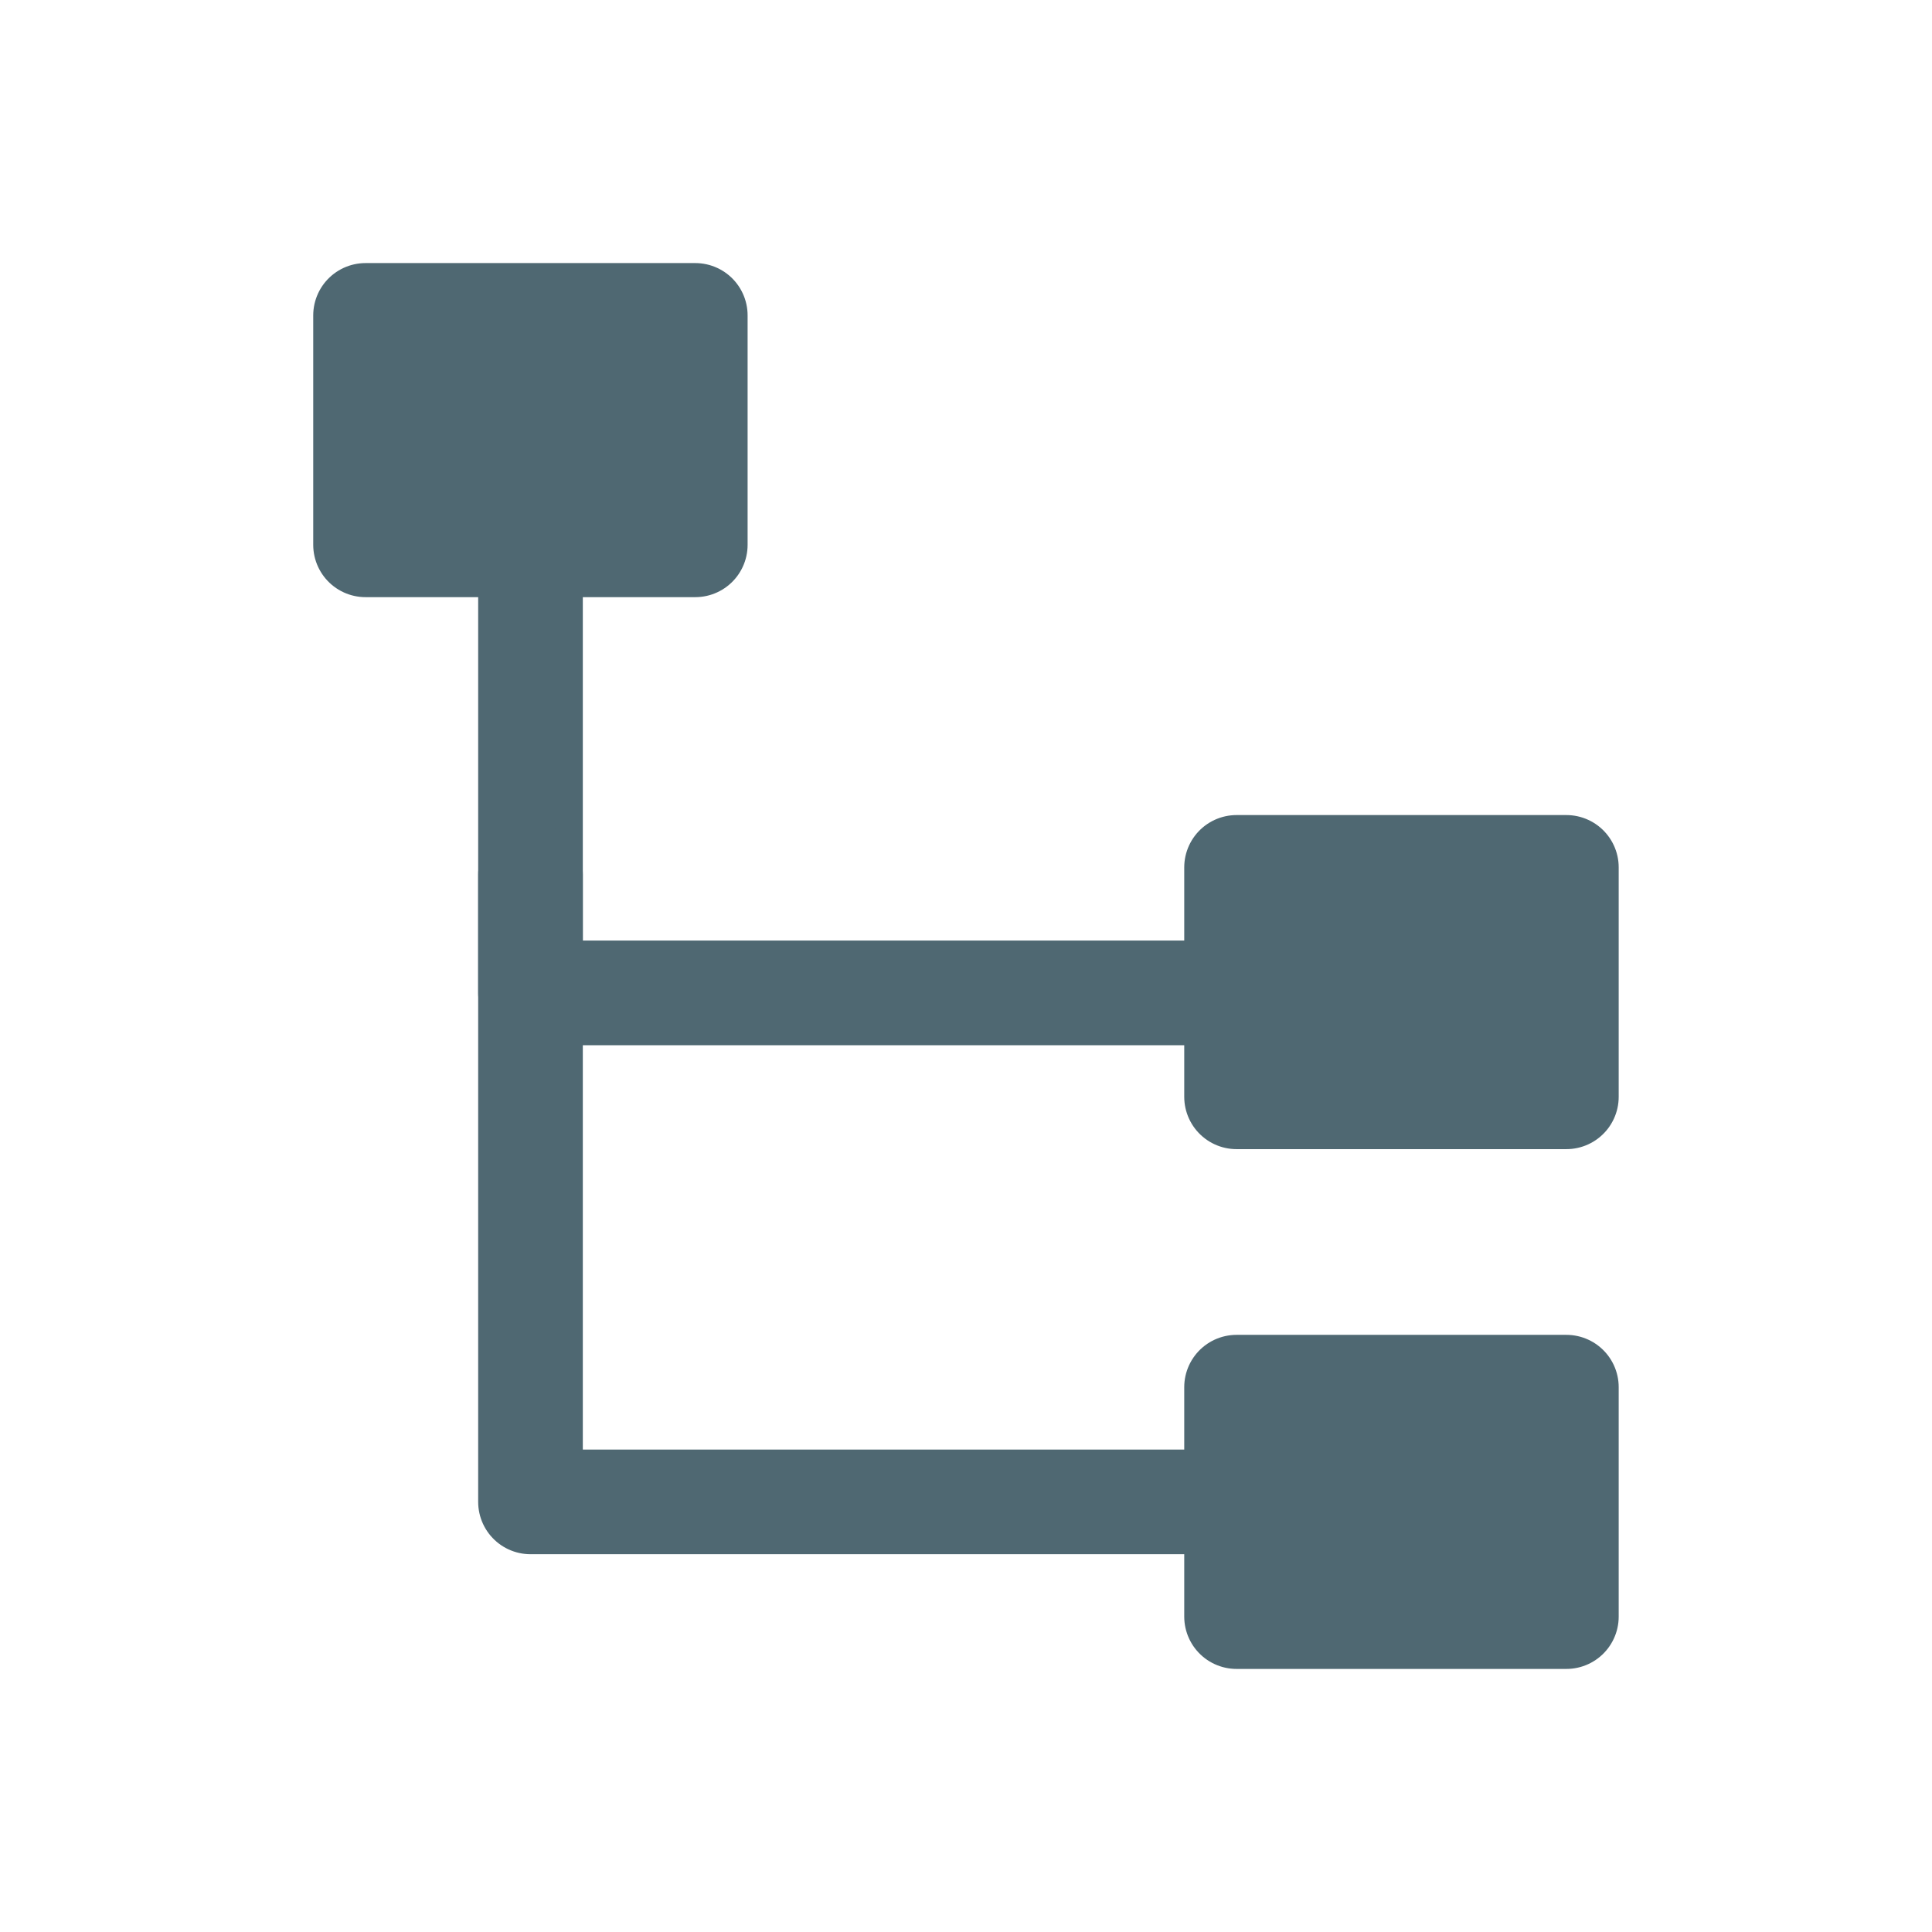 <svg width="24" height="24" viewBox="0 0 24 24" fill="none" xmlns="http://www.w3.org/2000/svg">
<path d="M8.637 3.918H4.541V6.768H8.637V3.918Z" fill="#4F6872" stroke="#4F6872" stroke-width="1.3" stroke-miterlimit="10" stroke-linecap="round" stroke-linejoin="round"/>
<path d="M19.458 10.775H15.361V13.625H19.458V10.775Z" fill="#4F6872" stroke="#4F6872" stroke-width="1.3" stroke-miterlimit="10" stroke-linecap="round" stroke-linejoin="round"/>
<path d="M19.458 17.232H15.361V20.082H19.458V17.232Z" fill="#4F6872" stroke="#4F6872" stroke-width="1.3" stroke-miterlimit="10" stroke-linecap="round" stroke-linejoin="round"/>
<path d="M15.362 12.334H6.59V7.213" stroke="#4F6872" stroke-width="1.3" stroke-miterlimit="10" stroke-linecap="round" stroke-linejoin="round"/>
<path d="M15.362 18.657H6.59V10.865" stroke="#4F6872" stroke-width="1.3" stroke-miterlimit="10" stroke-linecap="round" stroke-linejoin="round"/>
</svg>
